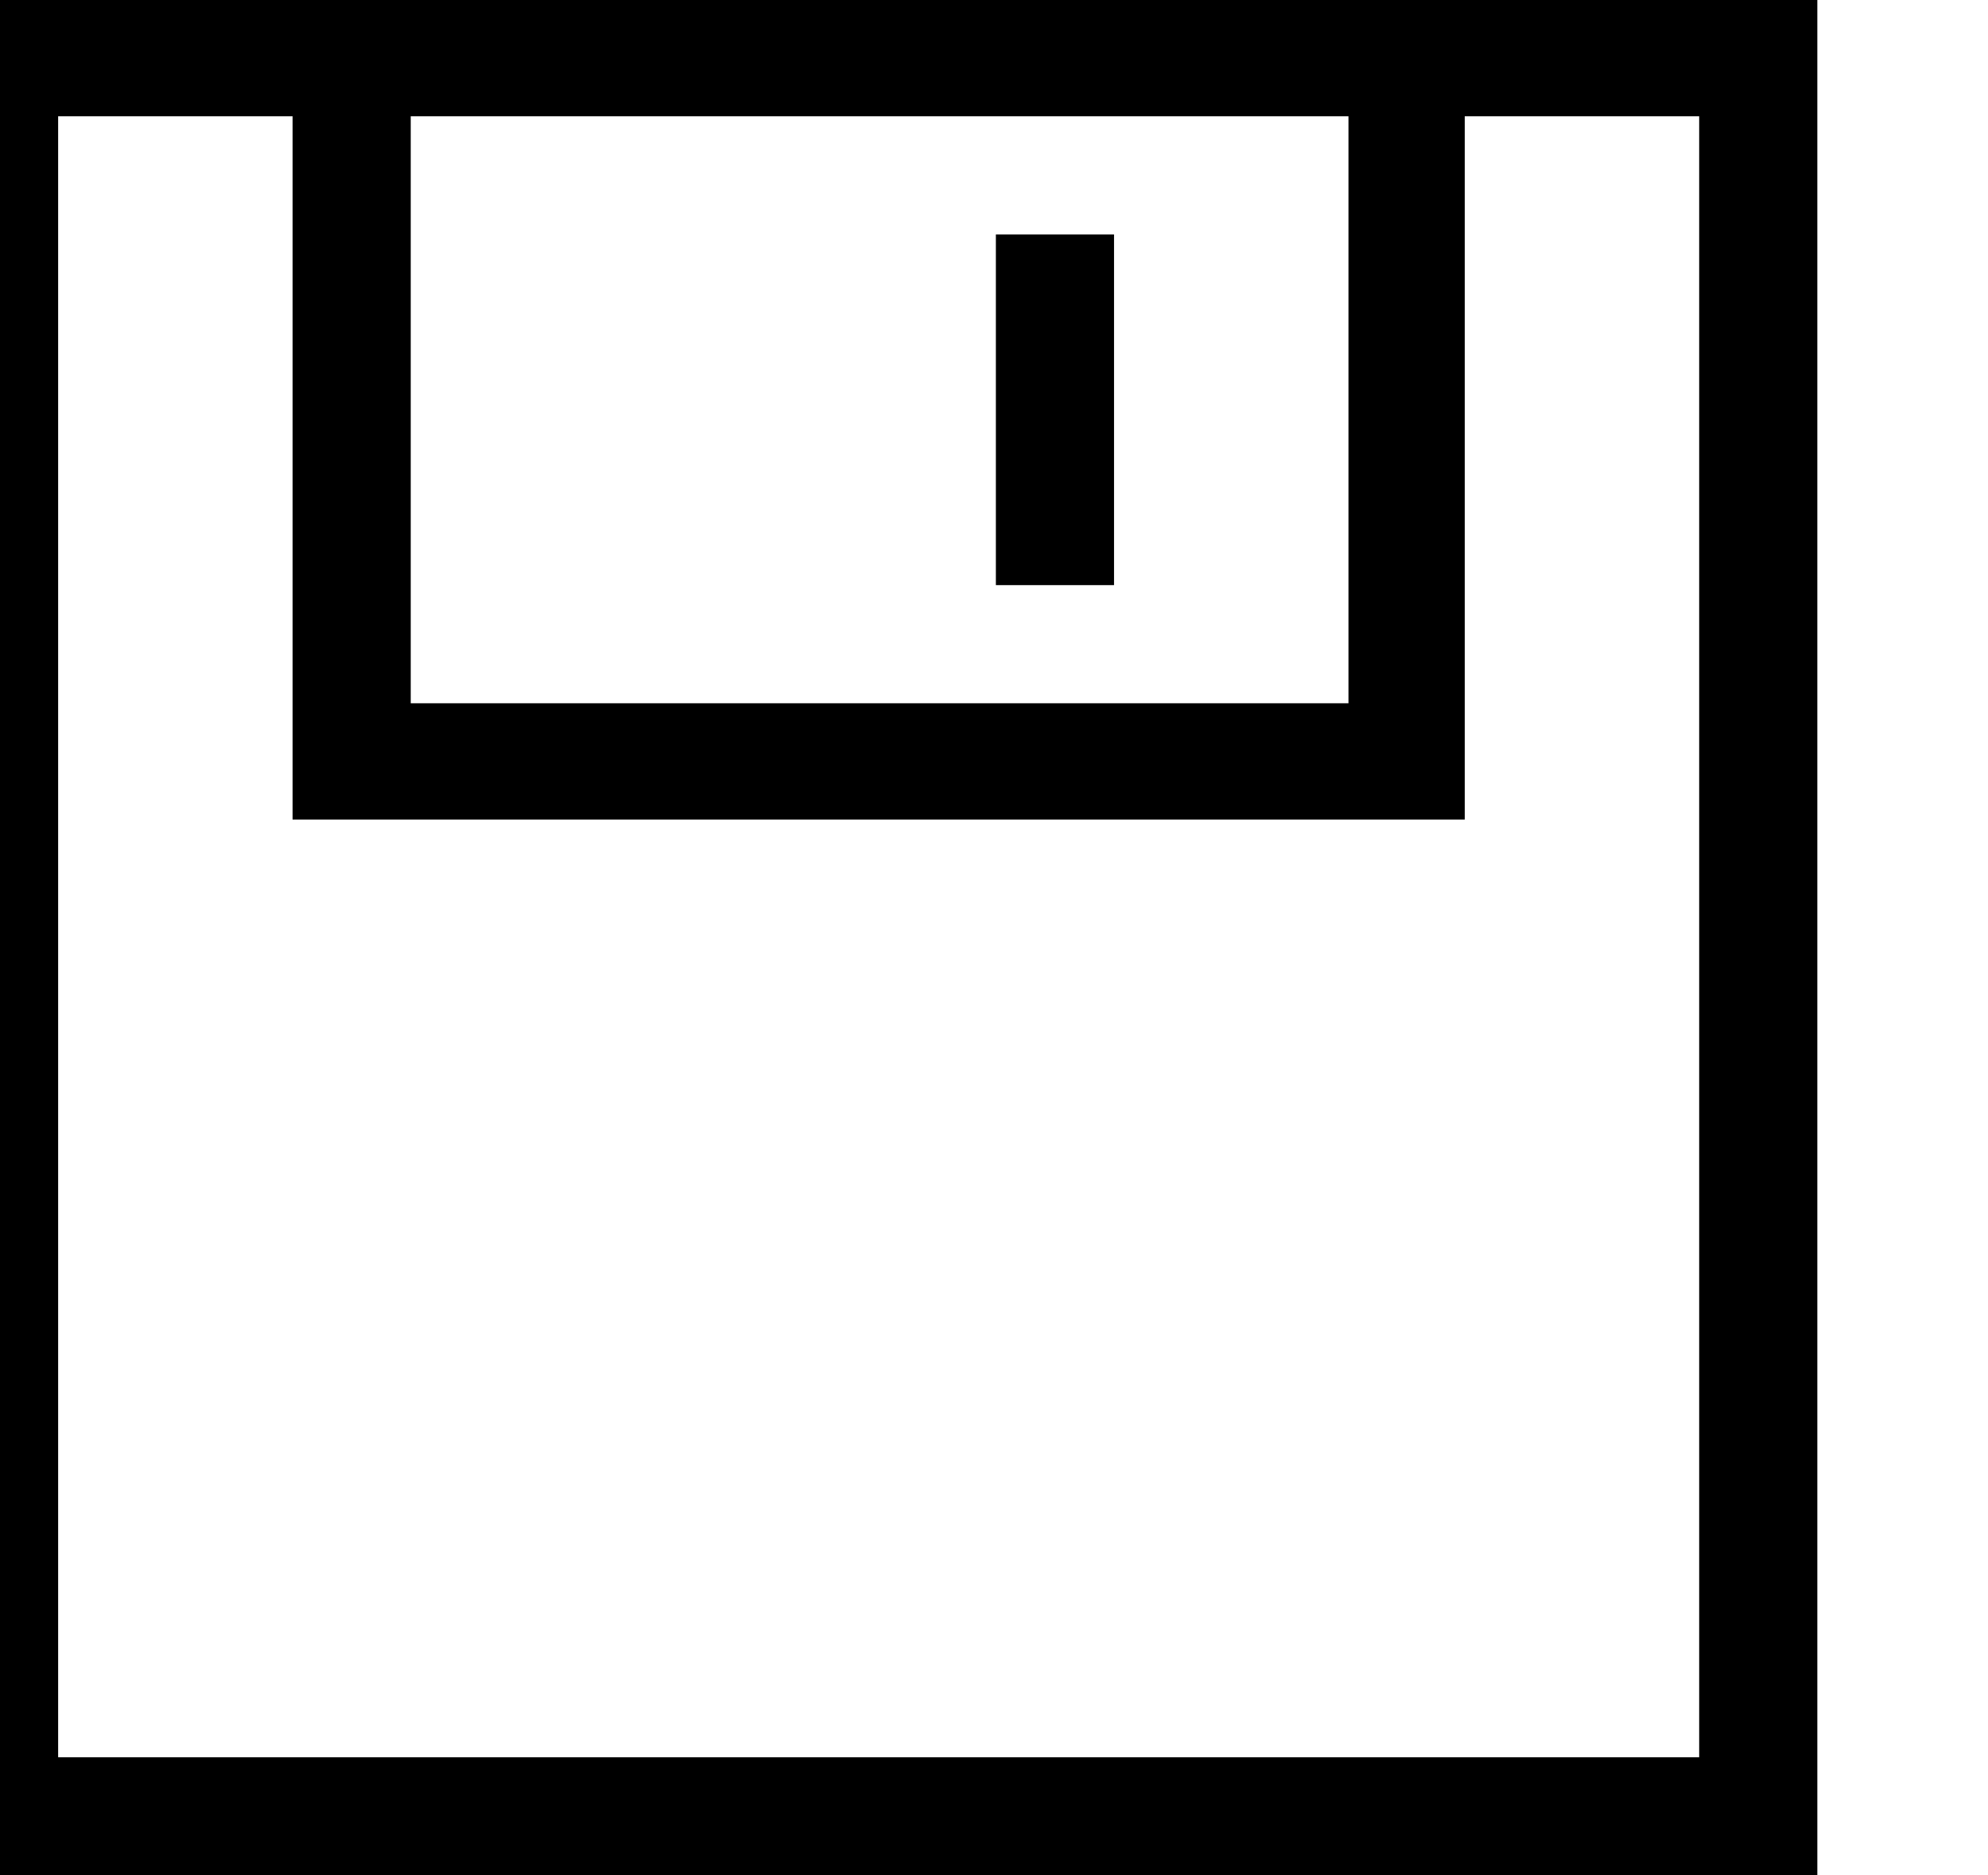 <?xml version="1.0" encoding="utf-8"?>
<!-- Generated by IcoMoon.io -->
<!DOCTYPE svg PUBLIC "-//W3C//DTD SVG 1.1//EN" "http://www.w3.org/Graphics/SVG/1.1/DTD/svg11.dtd">
<svg version="1.1" xmlns="http://www.w3.org/2000/svg" xmlns:xlink="http://www.w3.org/1999/xlink" width="106" height="100" viewBox="0 0 106 100">
<path d="M78.1 0h-81.2v100h100v-100h-18.8zM21.9 6.2h50v31.3h-50v-31.3zM90.6 93.7h-87.5v-87.5h12.5v37.5h62.5v-37.5h12.5v87.5zM53.1 31.2h6.3v-18.7h-6.3v18.7z"></path>
</svg>
